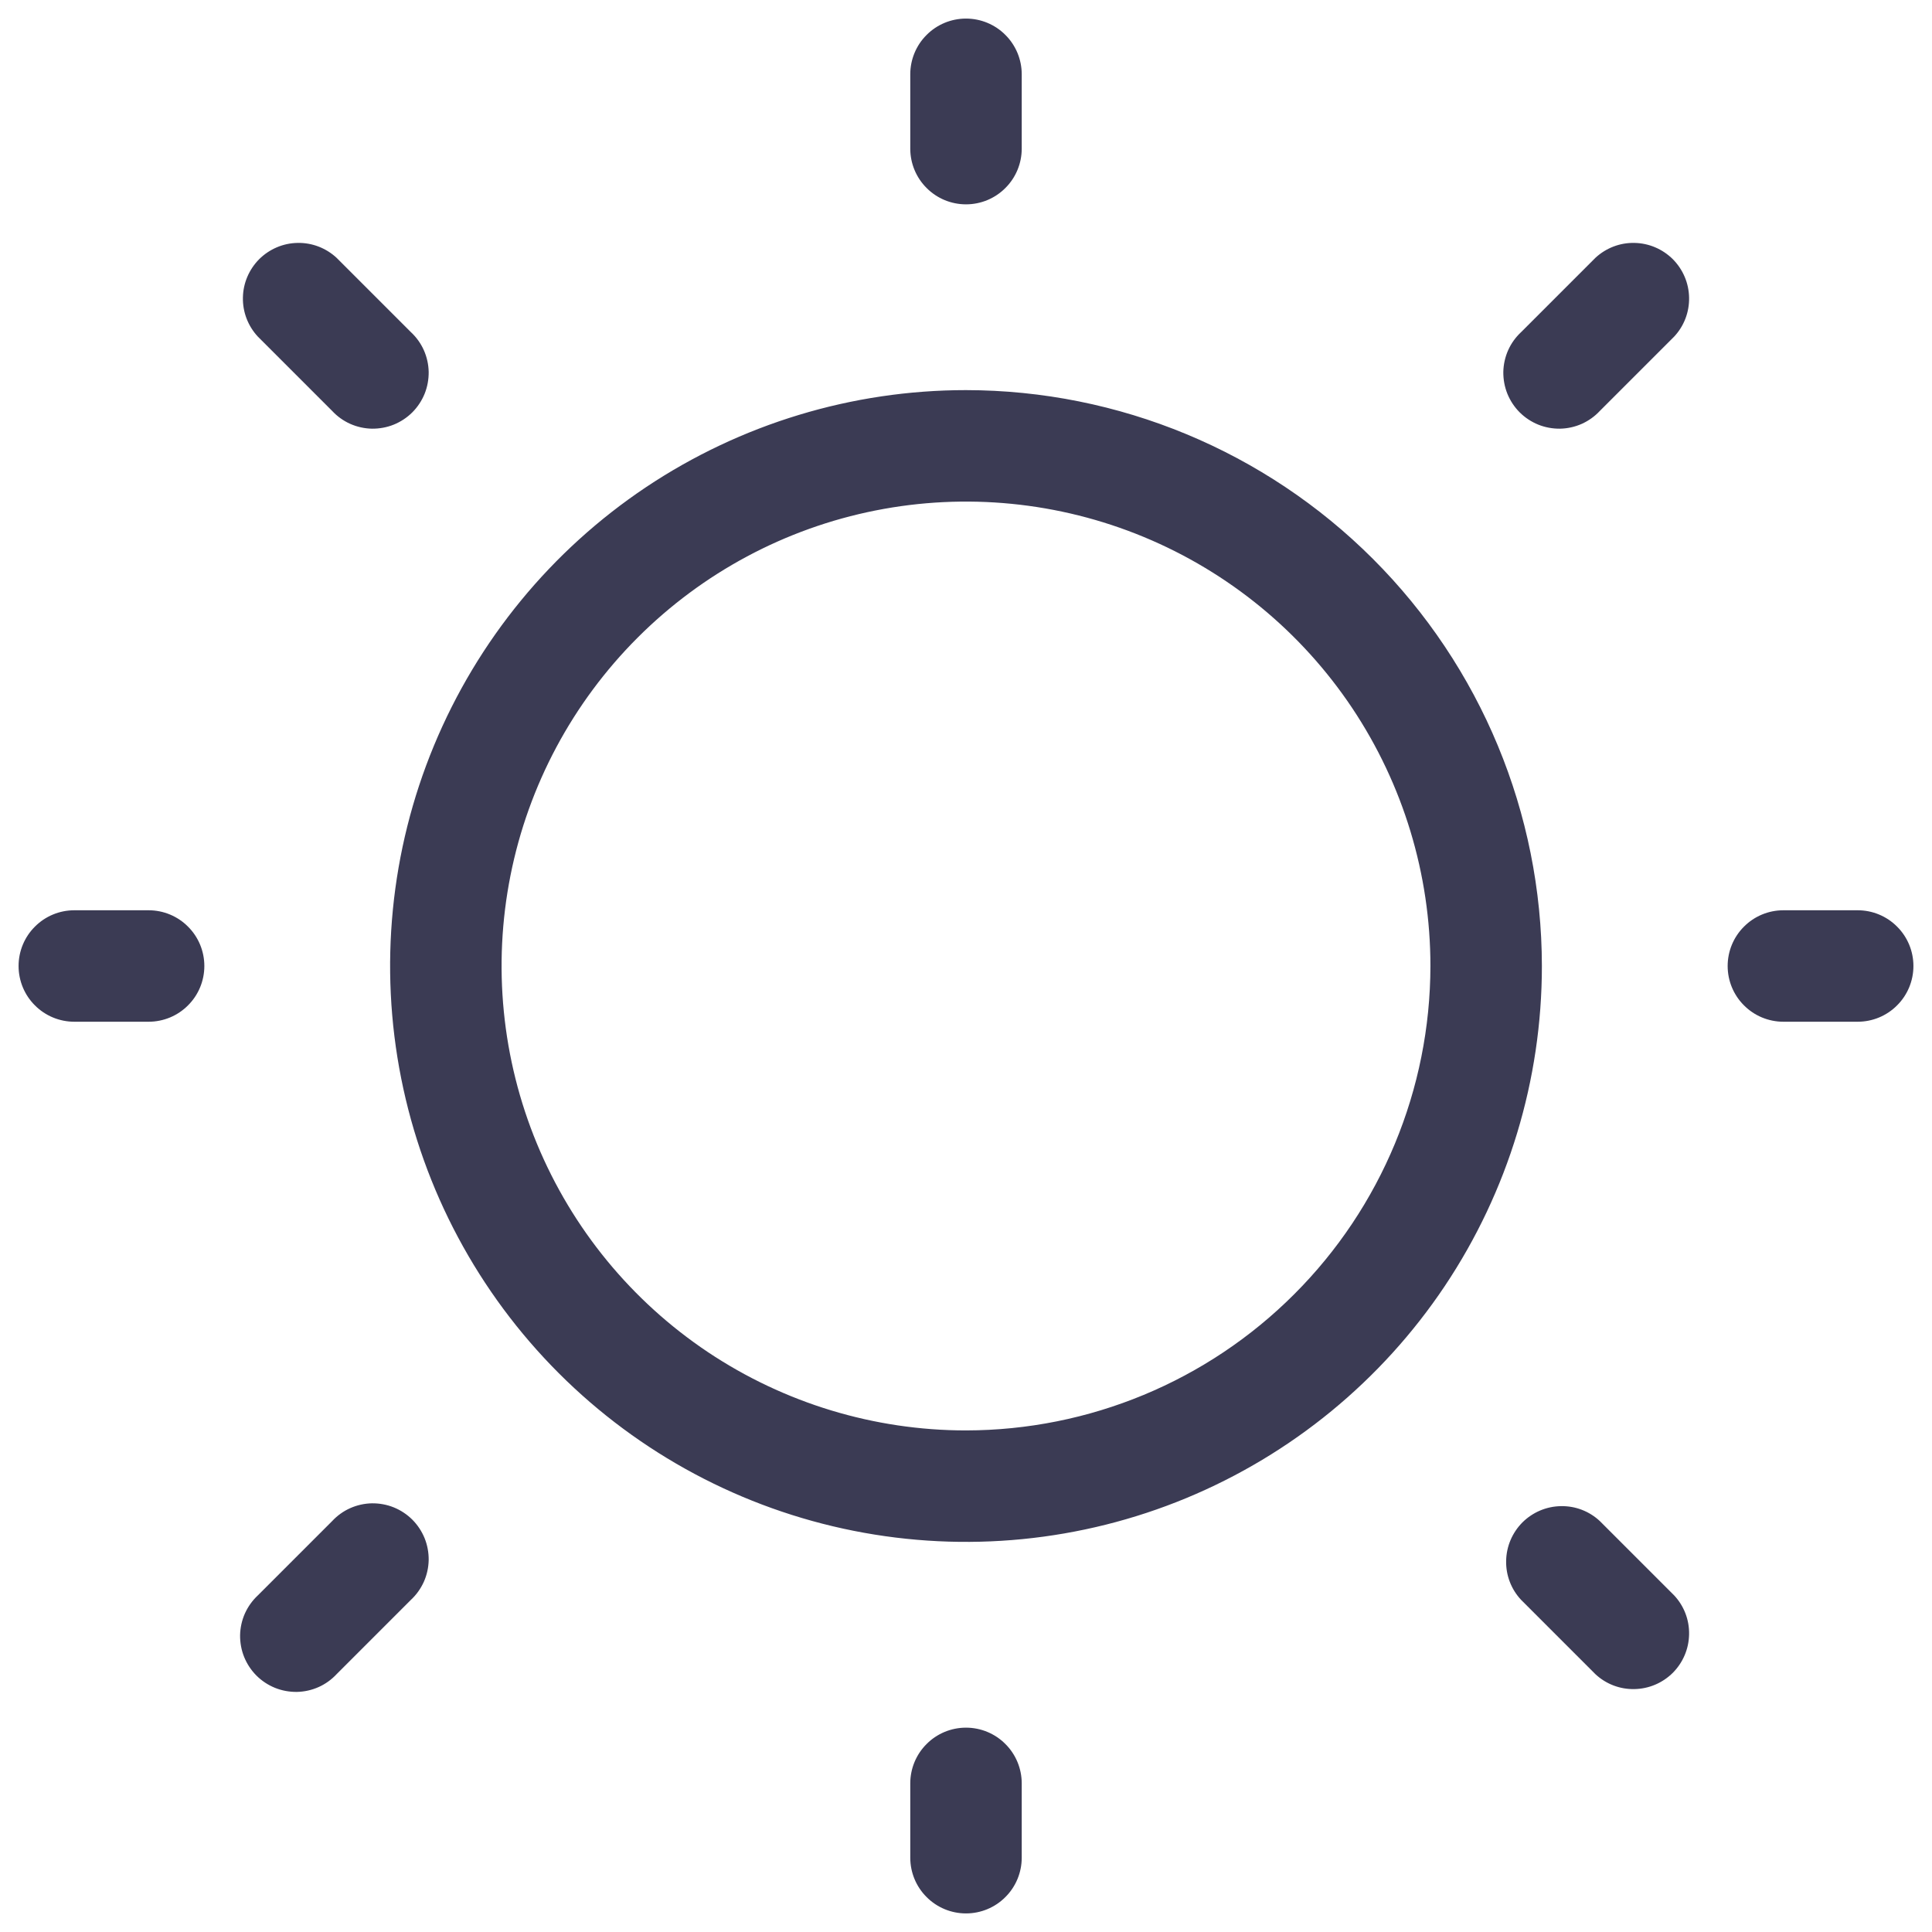 <svg width="26" height="26" viewBox="0 0 26 26" fill="none" xmlns="http://www.w3.org/2000/svg">
<path d="M12.25 2V1C12.25 0.801 12.329 0.61 12.47 0.47C12.61 0.329 12.801 0.25 13 0.25C13.199 0.25 13.39 0.329 13.53 0.47C13.671 0.61 13.75 0.801 13.75 1V2C13.75 2.199 13.671 2.39 13.53 2.53C13.39 2.671 13.199 2.75 13 2.75C12.801 2.75 12.61 2.671 12.47 2.53C12.329 2.39 12.25 2.199 12.25 2ZM20.75 13C20.75 14.533 20.296 16.031 19.444 17.306C18.592 18.58 17.382 19.573 15.966 20.16C14.55 20.747 12.991 20.9 11.488 20.601C9.985 20.302 8.604 19.564 7.52 18.48C6.436 17.396 5.698 16.015 5.399 14.512C5.1 13.009 5.253 11.45 5.84 10.034C6.427 8.618 7.42 7.408 8.694 6.556C9.969 5.705 11.467 5.25 13 5.25C15.055 5.252 17.025 6.07 18.477 7.522C19.93 8.975 20.748 10.945 20.75 13ZM19.25 13C19.25 11.764 18.883 10.556 18.197 9.528C17.51 8.5 16.534 7.699 15.392 7.226C14.25 6.753 12.993 6.629 11.781 6.87C10.568 7.111 9.455 7.707 8.581 8.581C7.707 9.455 7.111 10.568 6.87 11.781C6.629 12.993 6.753 14.25 7.226 15.392C7.699 16.534 8.5 17.51 9.528 18.197C10.556 18.883 11.764 19.25 13 19.25C14.657 19.248 16.246 18.589 17.417 17.417C18.589 16.246 19.248 14.657 19.25 13ZM4.47 5.53C4.539 5.604 4.621 5.663 4.713 5.704C4.805 5.745 4.905 5.767 5.005 5.769C5.106 5.77 5.206 5.752 5.3 5.714C5.393 5.676 5.478 5.62 5.549 5.549C5.62 5.478 5.676 5.393 5.714 5.3C5.752 5.206 5.77 5.106 5.769 5.005C5.767 4.905 5.745 4.805 5.704 4.713C5.663 4.621 5.604 4.539 5.53 4.47L4.53 3.47C4.388 3.338 4.2 3.265 4.005 3.269C3.811 3.272 3.626 3.351 3.488 3.488C3.351 3.626 3.272 3.811 3.269 4.005C3.265 4.2 3.338 4.388 3.47 4.53L4.47 5.53ZM4.47 20.47L3.47 21.47C3.396 21.539 3.337 21.622 3.296 21.713C3.255 21.805 3.233 21.905 3.231 22.006C3.23 22.106 3.248 22.206 3.286 22.3C3.324 22.393 3.38 22.478 3.451 22.549C3.522 22.62 3.607 22.676 3.7 22.714C3.794 22.752 3.894 22.77 3.995 22.769C4.095 22.767 4.195 22.745 4.287 22.704C4.379 22.663 4.461 22.604 4.53 22.53L5.53 21.53C5.604 21.461 5.663 21.378 5.704 21.287C5.745 21.195 5.767 21.095 5.769 20.994C5.77 20.894 5.752 20.794 5.714 20.7C5.676 20.607 5.62 20.522 5.549 20.451C5.478 20.38 5.393 20.324 5.3 20.286C5.206 20.248 5.106 20.23 5.005 20.231C4.905 20.233 4.805 20.255 4.713 20.296C4.621 20.337 4.539 20.396 4.47 20.47ZM21.47 3.47L20.47 4.47C20.396 4.539 20.337 4.621 20.296 4.713C20.255 4.805 20.233 4.905 20.231 5.005C20.23 5.106 20.248 5.206 20.286 5.3C20.324 5.393 20.38 5.478 20.451 5.549C20.522 5.62 20.607 5.676 20.7 5.714C20.794 5.752 20.894 5.77 20.994 5.769C21.095 5.767 21.195 5.745 21.287 5.704C21.378 5.663 21.461 5.604 21.53 5.53L22.53 4.53C22.663 4.388 22.735 4.2 22.731 4.005C22.728 3.811 22.649 3.626 22.512 3.488C22.374 3.351 22.189 3.272 21.994 3.269C21.8 3.265 21.612 3.338 21.47 3.47ZM21.53 20.47C21.388 20.337 21.2 20.265 21.006 20.269C20.811 20.272 20.626 20.351 20.488 20.488C20.351 20.626 20.272 20.811 20.269 21.006C20.265 21.2 20.337 21.388 20.47 21.53L21.47 22.53C21.612 22.663 21.8 22.735 21.994 22.731C22.189 22.728 22.374 22.649 22.512 22.512C22.649 22.374 22.728 22.189 22.731 21.994C22.735 21.8 22.663 21.612 22.53 21.47L21.53 20.47ZM2 12.25H1C0.801 12.25 0.61 12.329 0.47 12.47C0.329 12.61 0.25 12.801 0.25 13C0.25 13.199 0.329 13.39 0.47 13.53C0.61 13.671 0.801 13.75 1 13.75H2C2.199 13.75 2.39 13.671 2.53 13.53C2.671 13.39 2.75 13.199 2.75 13C2.75 12.801 2.671 12.61 2.53 12.47C2.39 12.329 2.199 12.25 2 12.25ZM13 23.25C12.801 23.25 12.61 23.329 12.47 23.47C12.329 23.61 12.25 23.801 12.25 24V25C12.25 25.199 12.329 25.39 12.47 25.53C12.61 25.671 12.801 25.75 13 25.75C13.199 25.75 13.39 25.671 13.53 25.53C13.671 25.39 13.75 25.199 13.75 25V24C13.75 23.801 13.671 23.61 13.53 23.47C13.39 23.329 13.199 23.25 13 23.25ZM25 12.25H24C23.801 12.25 23.61 12.329 23.47 12.47C23.329 12.61 23.25 12.801 23.25 13C23.25 13.199 23.329 13.39 23.47 13.53C23.61 13.671 23.801 13.75 24 13.75H25C25.199 13.75 25.39 13.671 25.53 13.53C25.671 13.39 25.75 13.199 25.75 13C25.75 12.801 25.671 12.61 25.53 12.47C25.39 12.329 25.199 12.25 25 12.25Z" fill="#3B3B54"/>
</svg>
